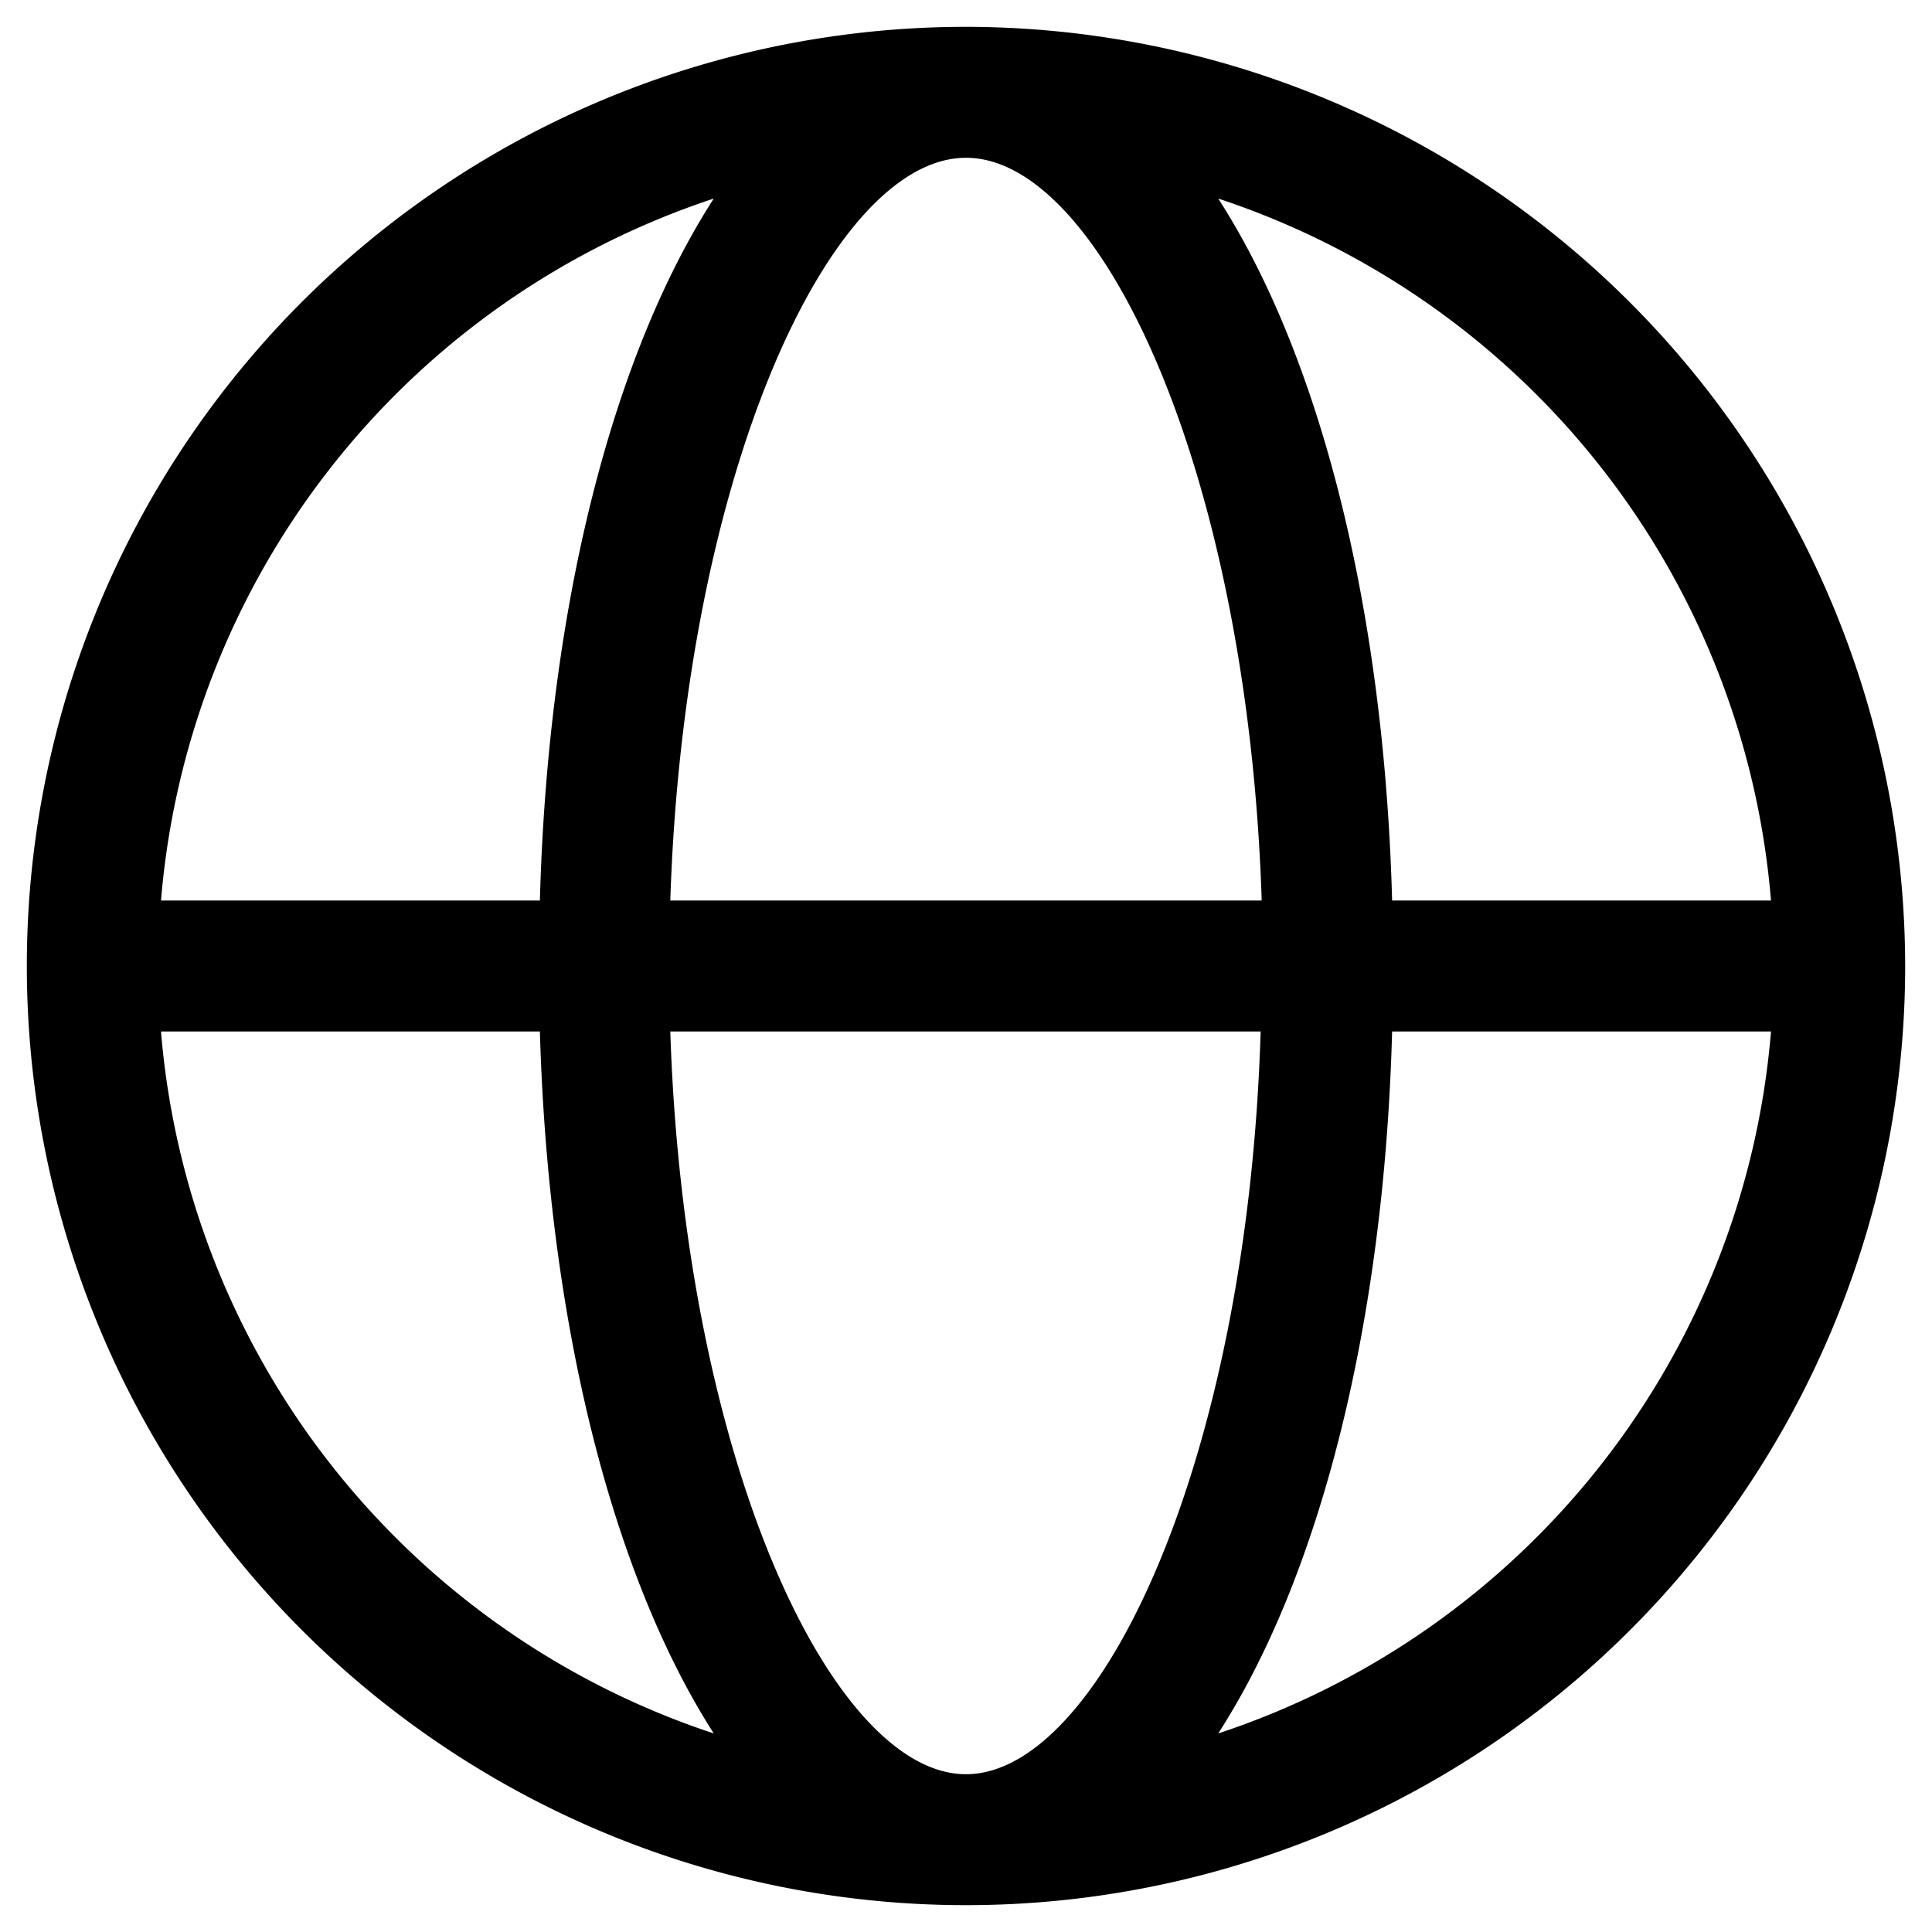 <svg viewBox="0 0 36 36" xmlns="http://www.w3.org/2000/svg">
  <path fill="currentColor" d='M18,.5A17.5,17.5,0,1,0,35.5,18,17.52,
      17.52,0,0,0,18,.5ZM33,16.78H25.94C25.79,
      11.26,24.57,6.6,22.7,3.7A15.08,15.08,0,0,1,
      33,16.78ZM18,33.06c-2.49,0-5.25-5.84-5.51-13.84h11C23.25,
      27.22,20.49,33.06,18,33.06ZM12.49,16.78c.26-8,
      3-13.84,5.51-13.84s5.25,5.84,5.51,13.84ZM13.3,3.7c-1.87,
      2.9-3.09,7.56-3.24,13.08H3A15.08,15.08,0,0,1,13.3,3.7ZM3,
      19.22h7.06c.16,5.52,1.38,10.18,3.24,13.08A15.08,15.08,0,
      0,1,3,19.22ZM22.7,32.3c1.87-2.9,3.09-7.56,3.24-13.08H33A15.08,
      15.08,0,0,1,22.7,32.3Z' />
</svg>
